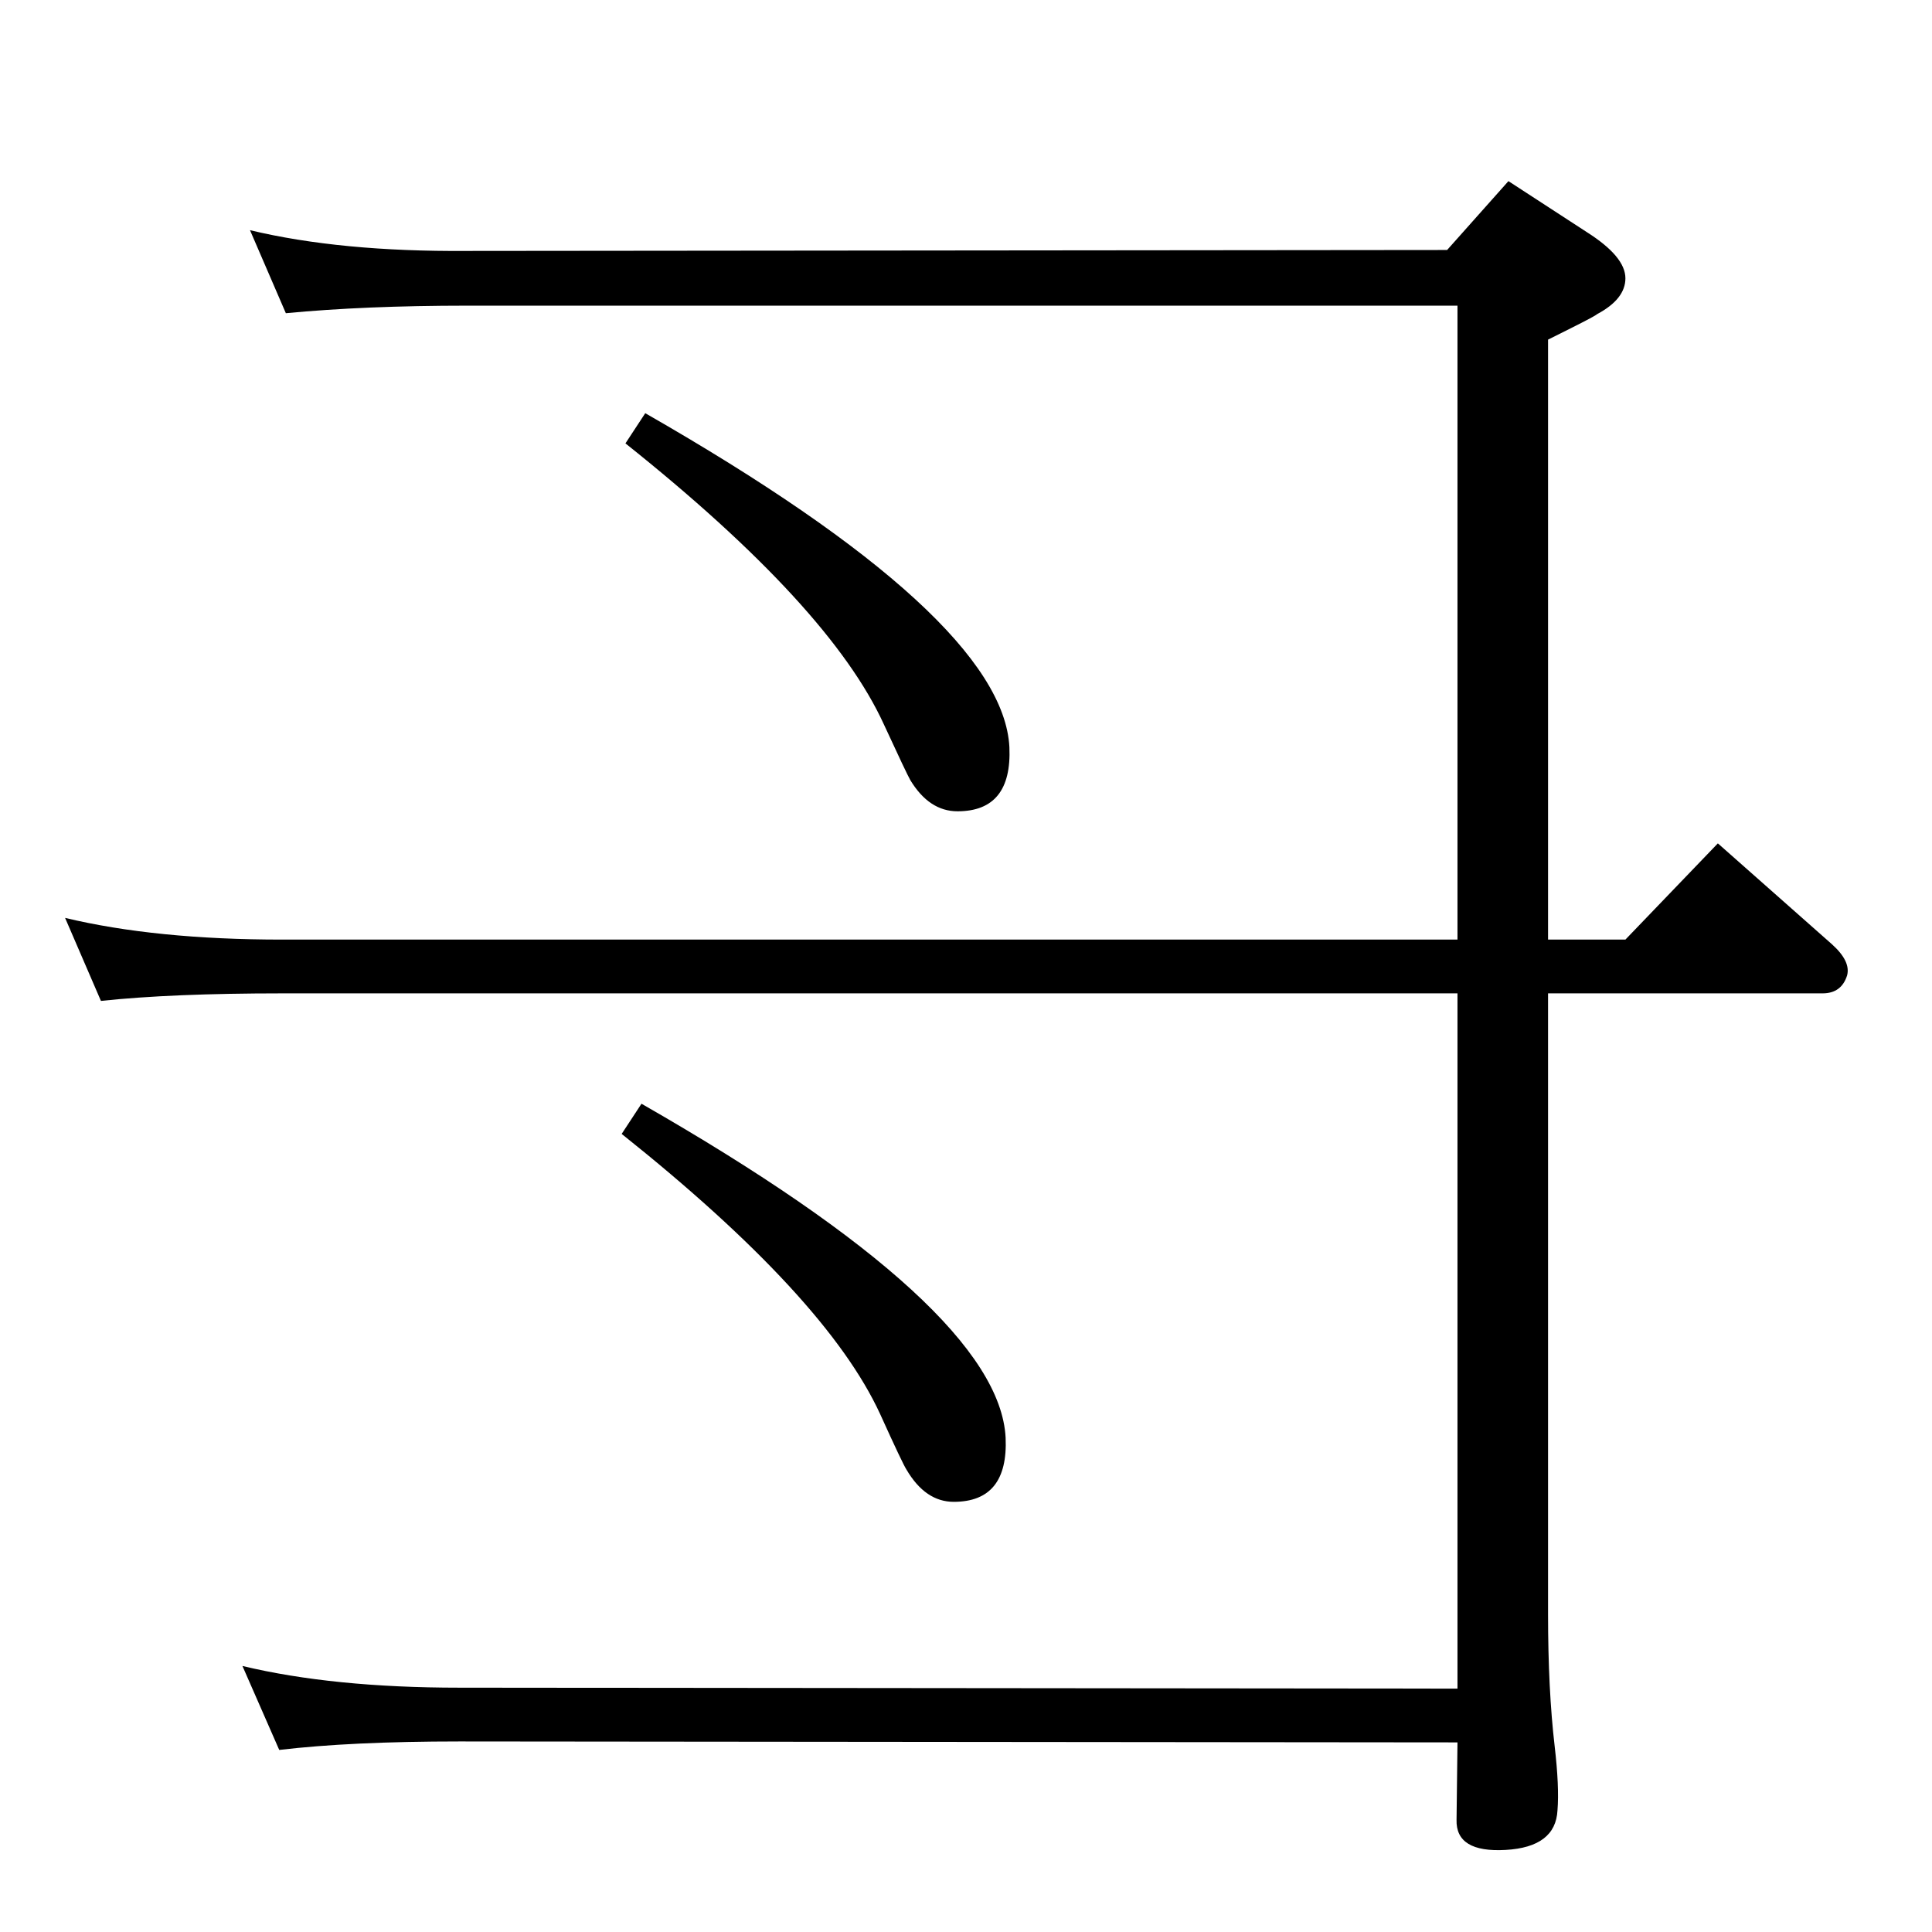 <?xml version="1.0" standalone="no"?>
<!DOCTYPE svg PUBLIC "-//W3C//DTD SVG 1.1//EN" "http://www.w3.org/Graphics/SVG/1.1/DTD/svg11.dtd" >
<svg xmlns="http://www.w3.org/2000/svg" xmlns:xlink="http://www.w3.org/1999/xlink" version="1.1" viewBox="0 0 2048 2048">
  <g transform="matrix(1 0 0 -1 0 2048)">
   <path fill="currentColor"
d="M303 1716l-38 88q96 -23 230 -22l1039 1l65 73l83 -54q41 -26 41 -49q0 -22 -30 -38q-2 -2 -28 -15l-24 -12v-636h82l98 102l121 -107q20 -18 16 -33q-6 -19 -26 -19h-291v-658q0 -80 7 -140q5 -43 3 -68q-2 -39 -55 -42t-52 32l1 82l-1058 1q-115 0 -191 -9l-39 89
q96 -23 230 -23l1058 -1v737h-1246q-117 0 -192 -8l-38 88q96 -23 230 -23h1246v672h-1050q-108 0 -192 -8zM680 878q379 -217 386 -354q3 -68 -55 -68q-30 0 -50 34q-4 6 -28 59q-57 124 -274 297zM684 1610q379 -217 386 -354q3 -68 -55 -68q-30 0 -50 33q-4 7 -28 59
q-57 125 -274 298z" />
  </g>

</svg>
